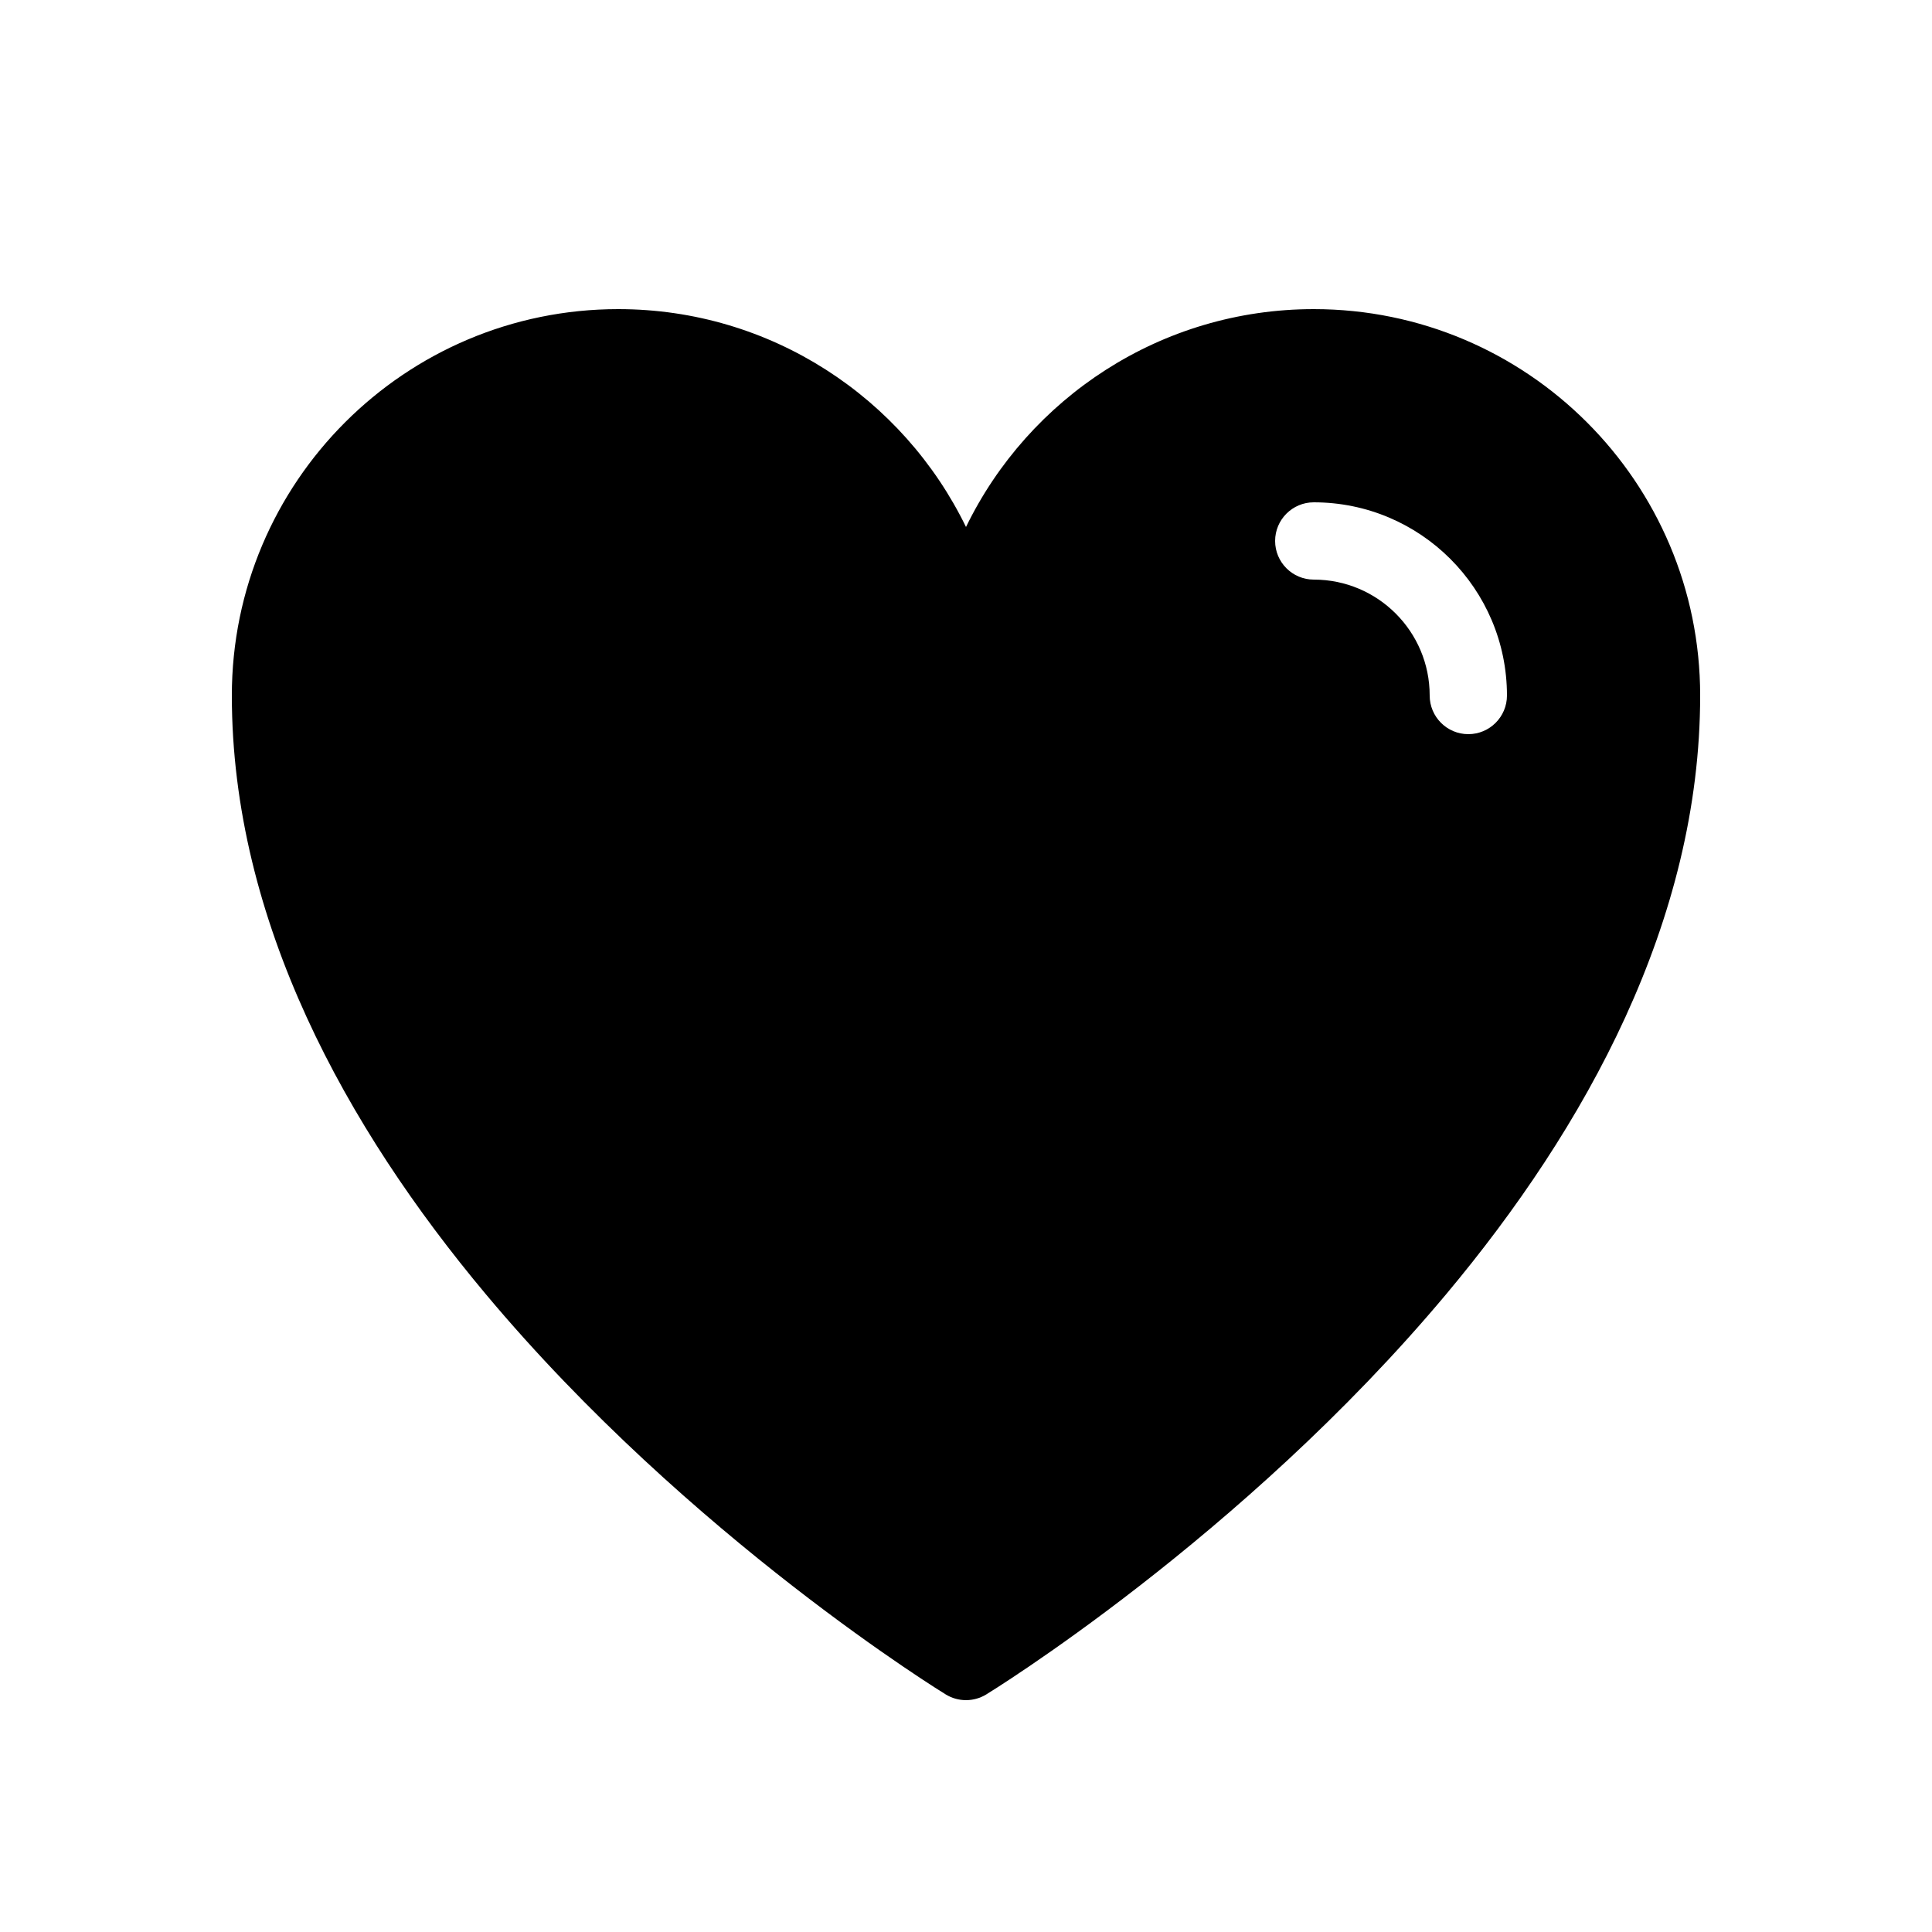 <svg width="30" height="30" viewBox="0 0 30 30" fill="none" xmlns="http://www.w3.org/2000/svg">
<path fill-rule="evenodd" clip-rule="evenodd" d="M15 8.183C15.973 6.181 18.026 4.8 20.4 4.8C23.712 4.8 26.4 7.488 26.4 10.8C26.4 14.302 24.619 17.513 22.458 20.094C19.283 23.887 15.313 26.312 15.313 26.312C15.121 26.429 14.879 26.429 14.687 26.312C14.687 26.312 10.717 23.887 7.542 20.094C5.381 17.513 3.6 14.302 3.6 10.8C3.6 7.488 6.288 4.8 9.6 4.8C11.974 4.8 14.027 6.181 15 8.183ZM20.4 9C21.394 9 22.2 9.806 22.2 10.8C22.2 11.131 22.469 11.4 22.8 11.4C23.131 11.4 23.4 11.131 23.4 10.8C23.4 9.144 22.056 7.8 20.4 7.8C20.069 7.8 19.8 8.069 19.8 8.4C19.8 8.731 20.069 9 20.4 9Z" fill="black"/>
</svg>
